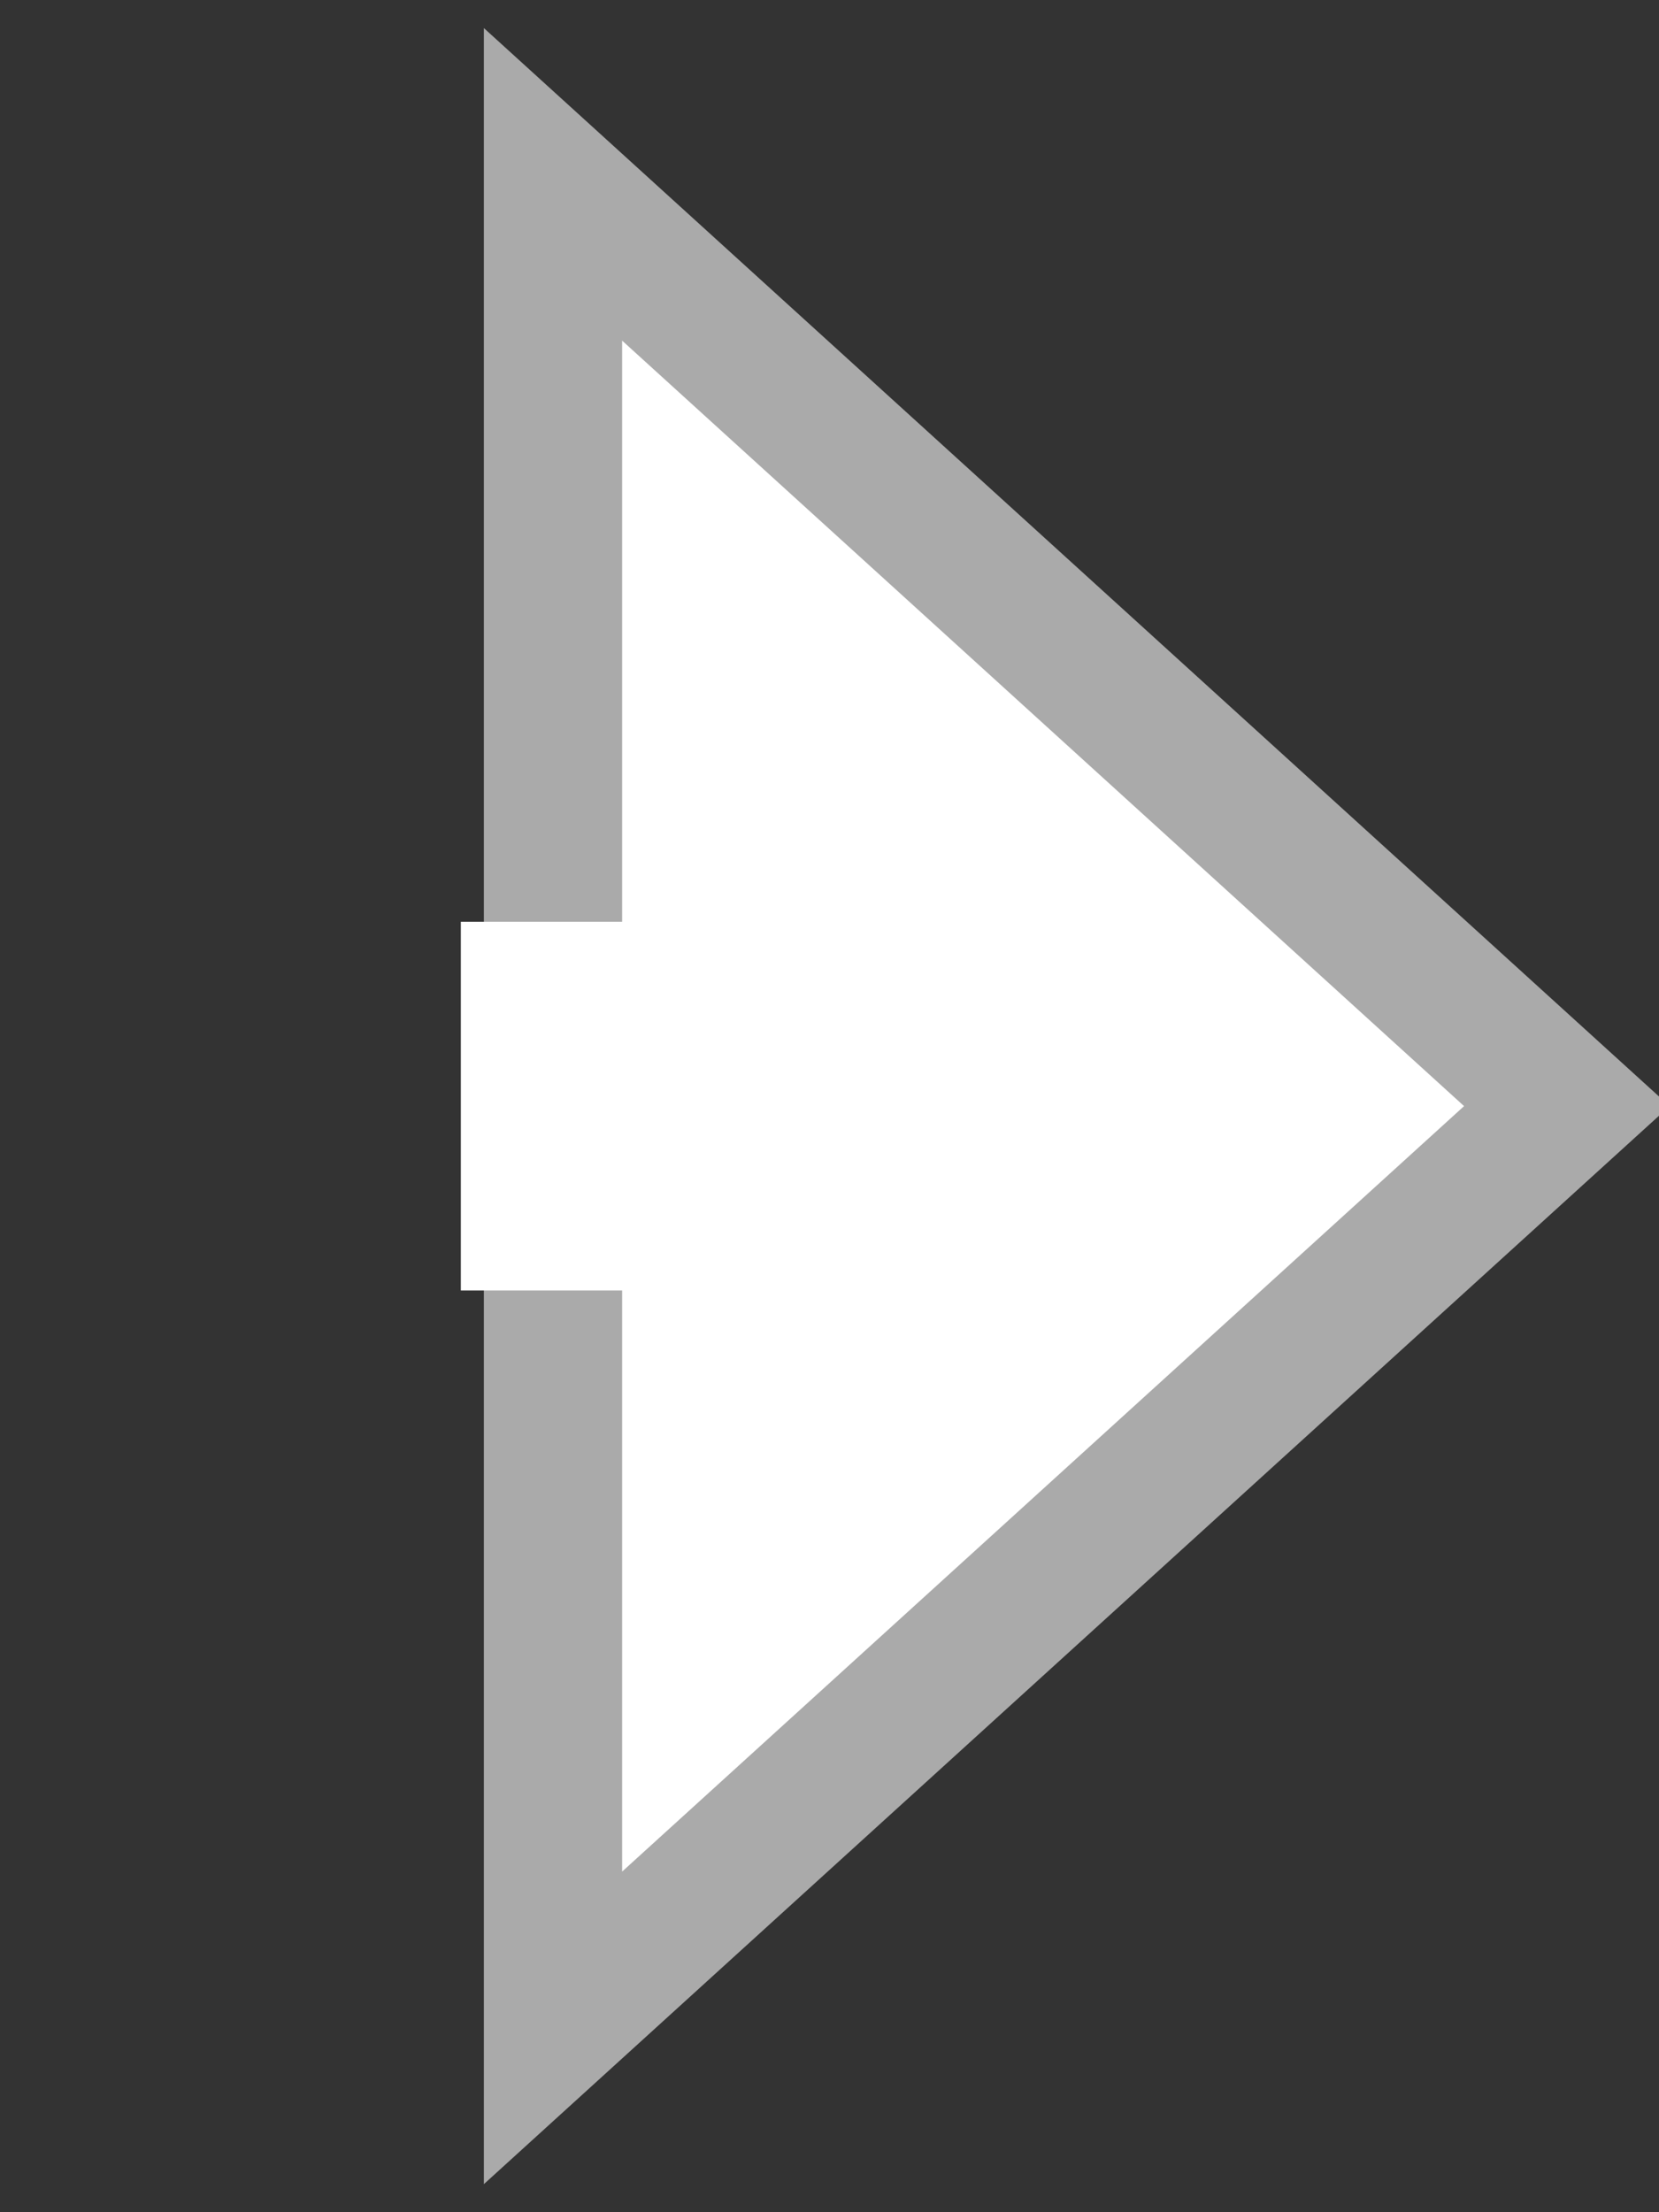 <svg xmlns="http://www.w3.org/2000/svg" preserveAspectRatio="none" viewBox="0 0 18 24">
<rect x="0" y="0" width="18" height="24" fill="#333333" stroke="none"/>
<polygon stroke="#AAA" stroke-width="1.5px" fill="white" points="6,2 17,12 6,22"/>
<line stroke="white" stroke-width="4px" x1="5" y1="12" x2="7" y2="12"/>
</svg>
